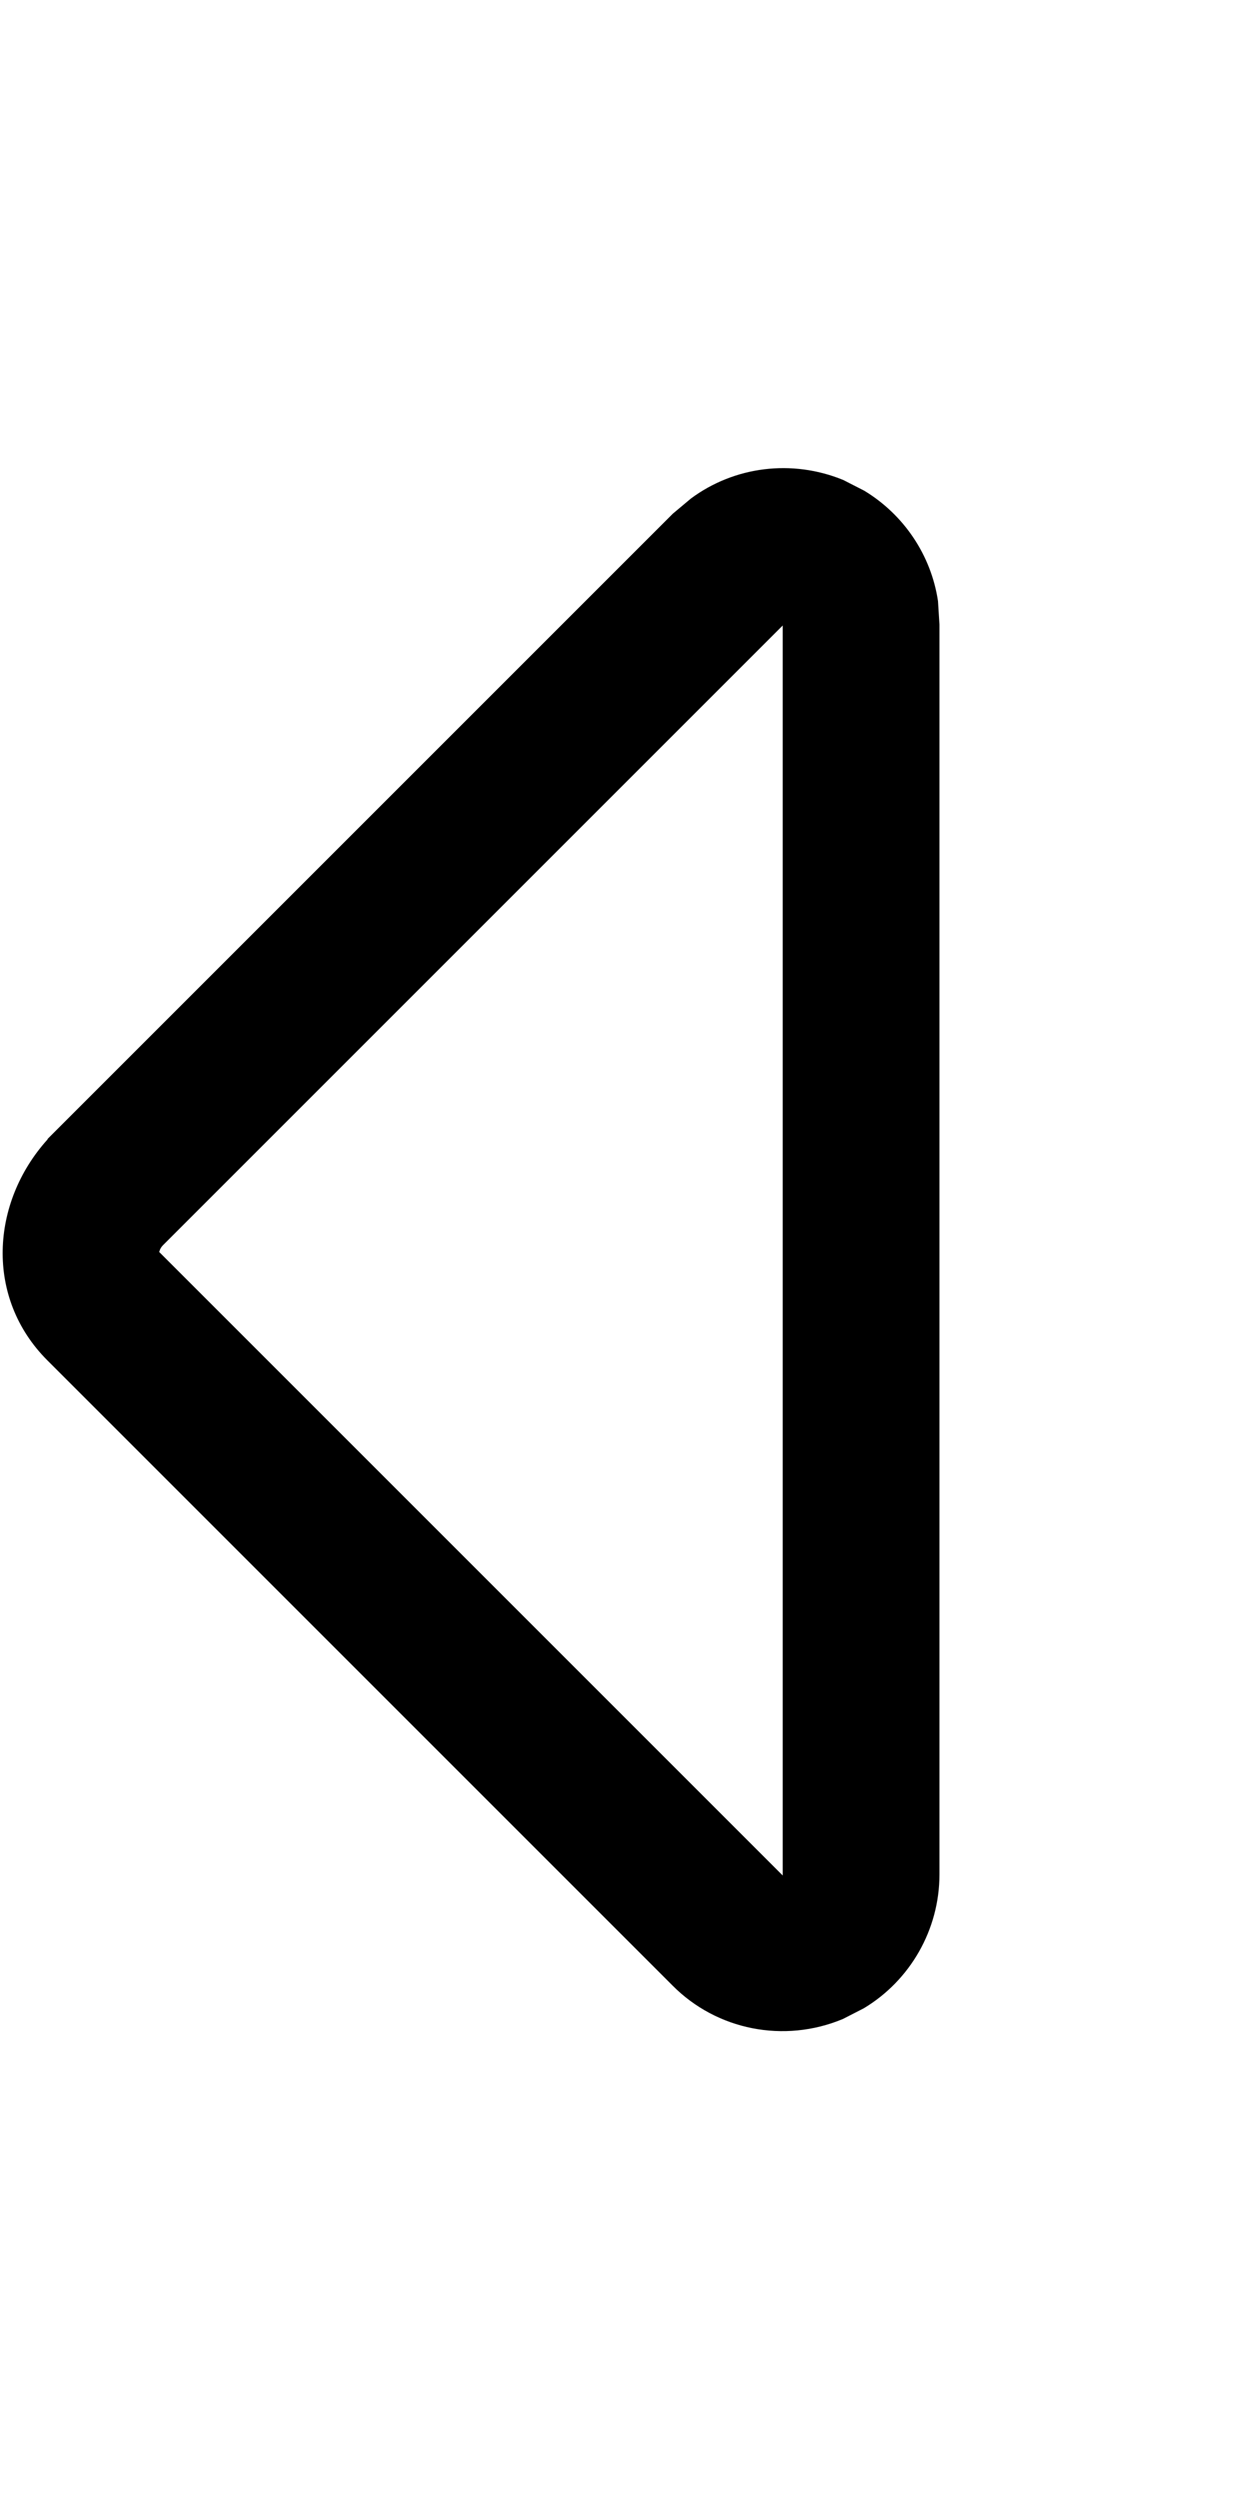 <svg xmlns="http://www.w3.org/2000/svg" viewBox="0 0 256 512"><!--! Font Awesome Pro 7.1.0 by @fontawesome - https://fontawesome.com License - https://fontawesome.com/license (Commercial License) Copyright 2025 Fonticons, Inc. --><path fill="currentColor" d="M9.7 233.4c-11.6 12.9-12.8 32.4 0 45.2l128 128c9.1 9.2 22.9 11.9 34.9 6.9l4.3-2.2c9.5-5.7 15.5-16.1 15.5-27.4l0-256-.3-4.8c-1.4-9.4-7-17.7-15.1-22.6l-4.3-2.2c-10.5-4.3-22.3-2.8-31.2 3.8l-3.7 3.1-128 128zm23 22.7c.1-.3 .3-.7 .7-1.1l126.9-126.9 0 256-127.7-127.7c0-.1 .1-.2 .1-.2z"/></svg>